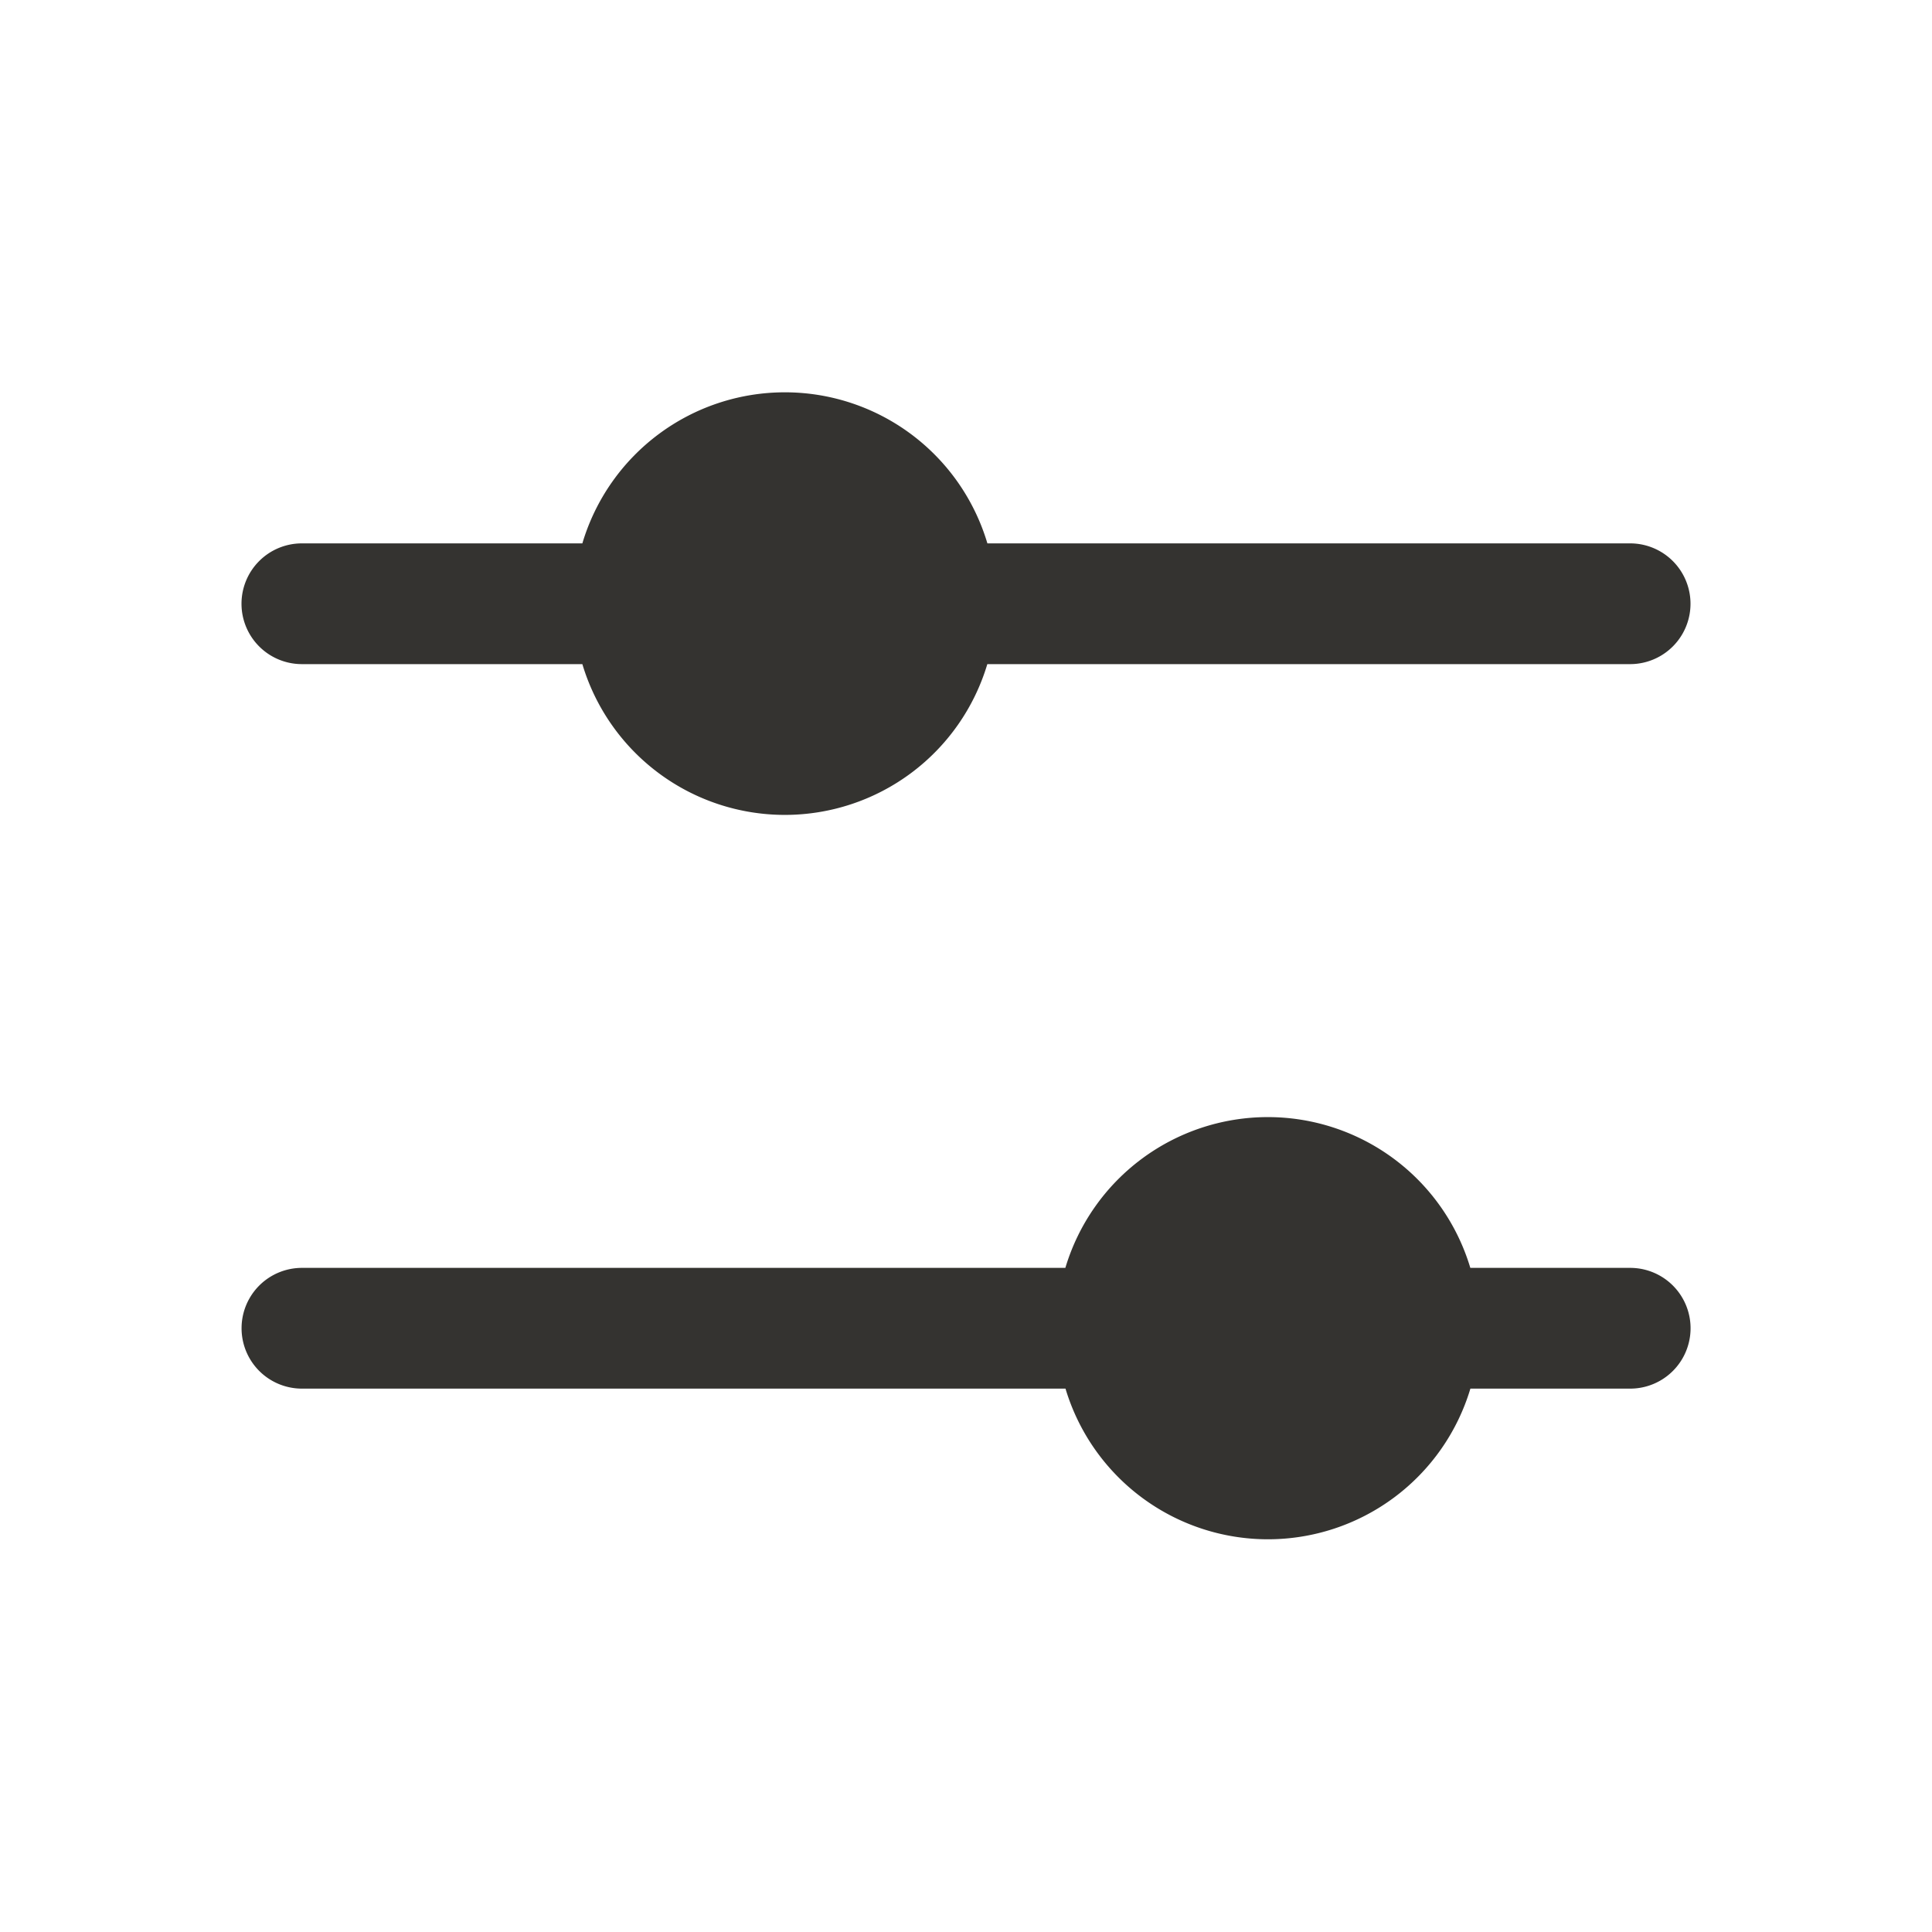 <svg fill="none" xmlns="http://www.w3.org/2000/svg" viewBox="0 0 28 28">
  <path fill="#fff" d="M0 0h28v28H0z"/>
  <path d="M3.5 8.75a.875.875 0 01.875-.875H8.44a3.062 3.062 0 015.87 0h9.315a.875.875 0 110 1.75h-9.316a3.063 3.063 0 01-5.869 0H4.375A.875.875 0 013.5 8.75zm20.125 9.625h-2.316a3.063 3.063 0 00-5.869 0H4.376a.875.875 0 000 1.75h11.066a3.063 3.063 0 005.868 0h2.316a.875.875 0 100-1.75z" fill="#343330"/>
</svg>
